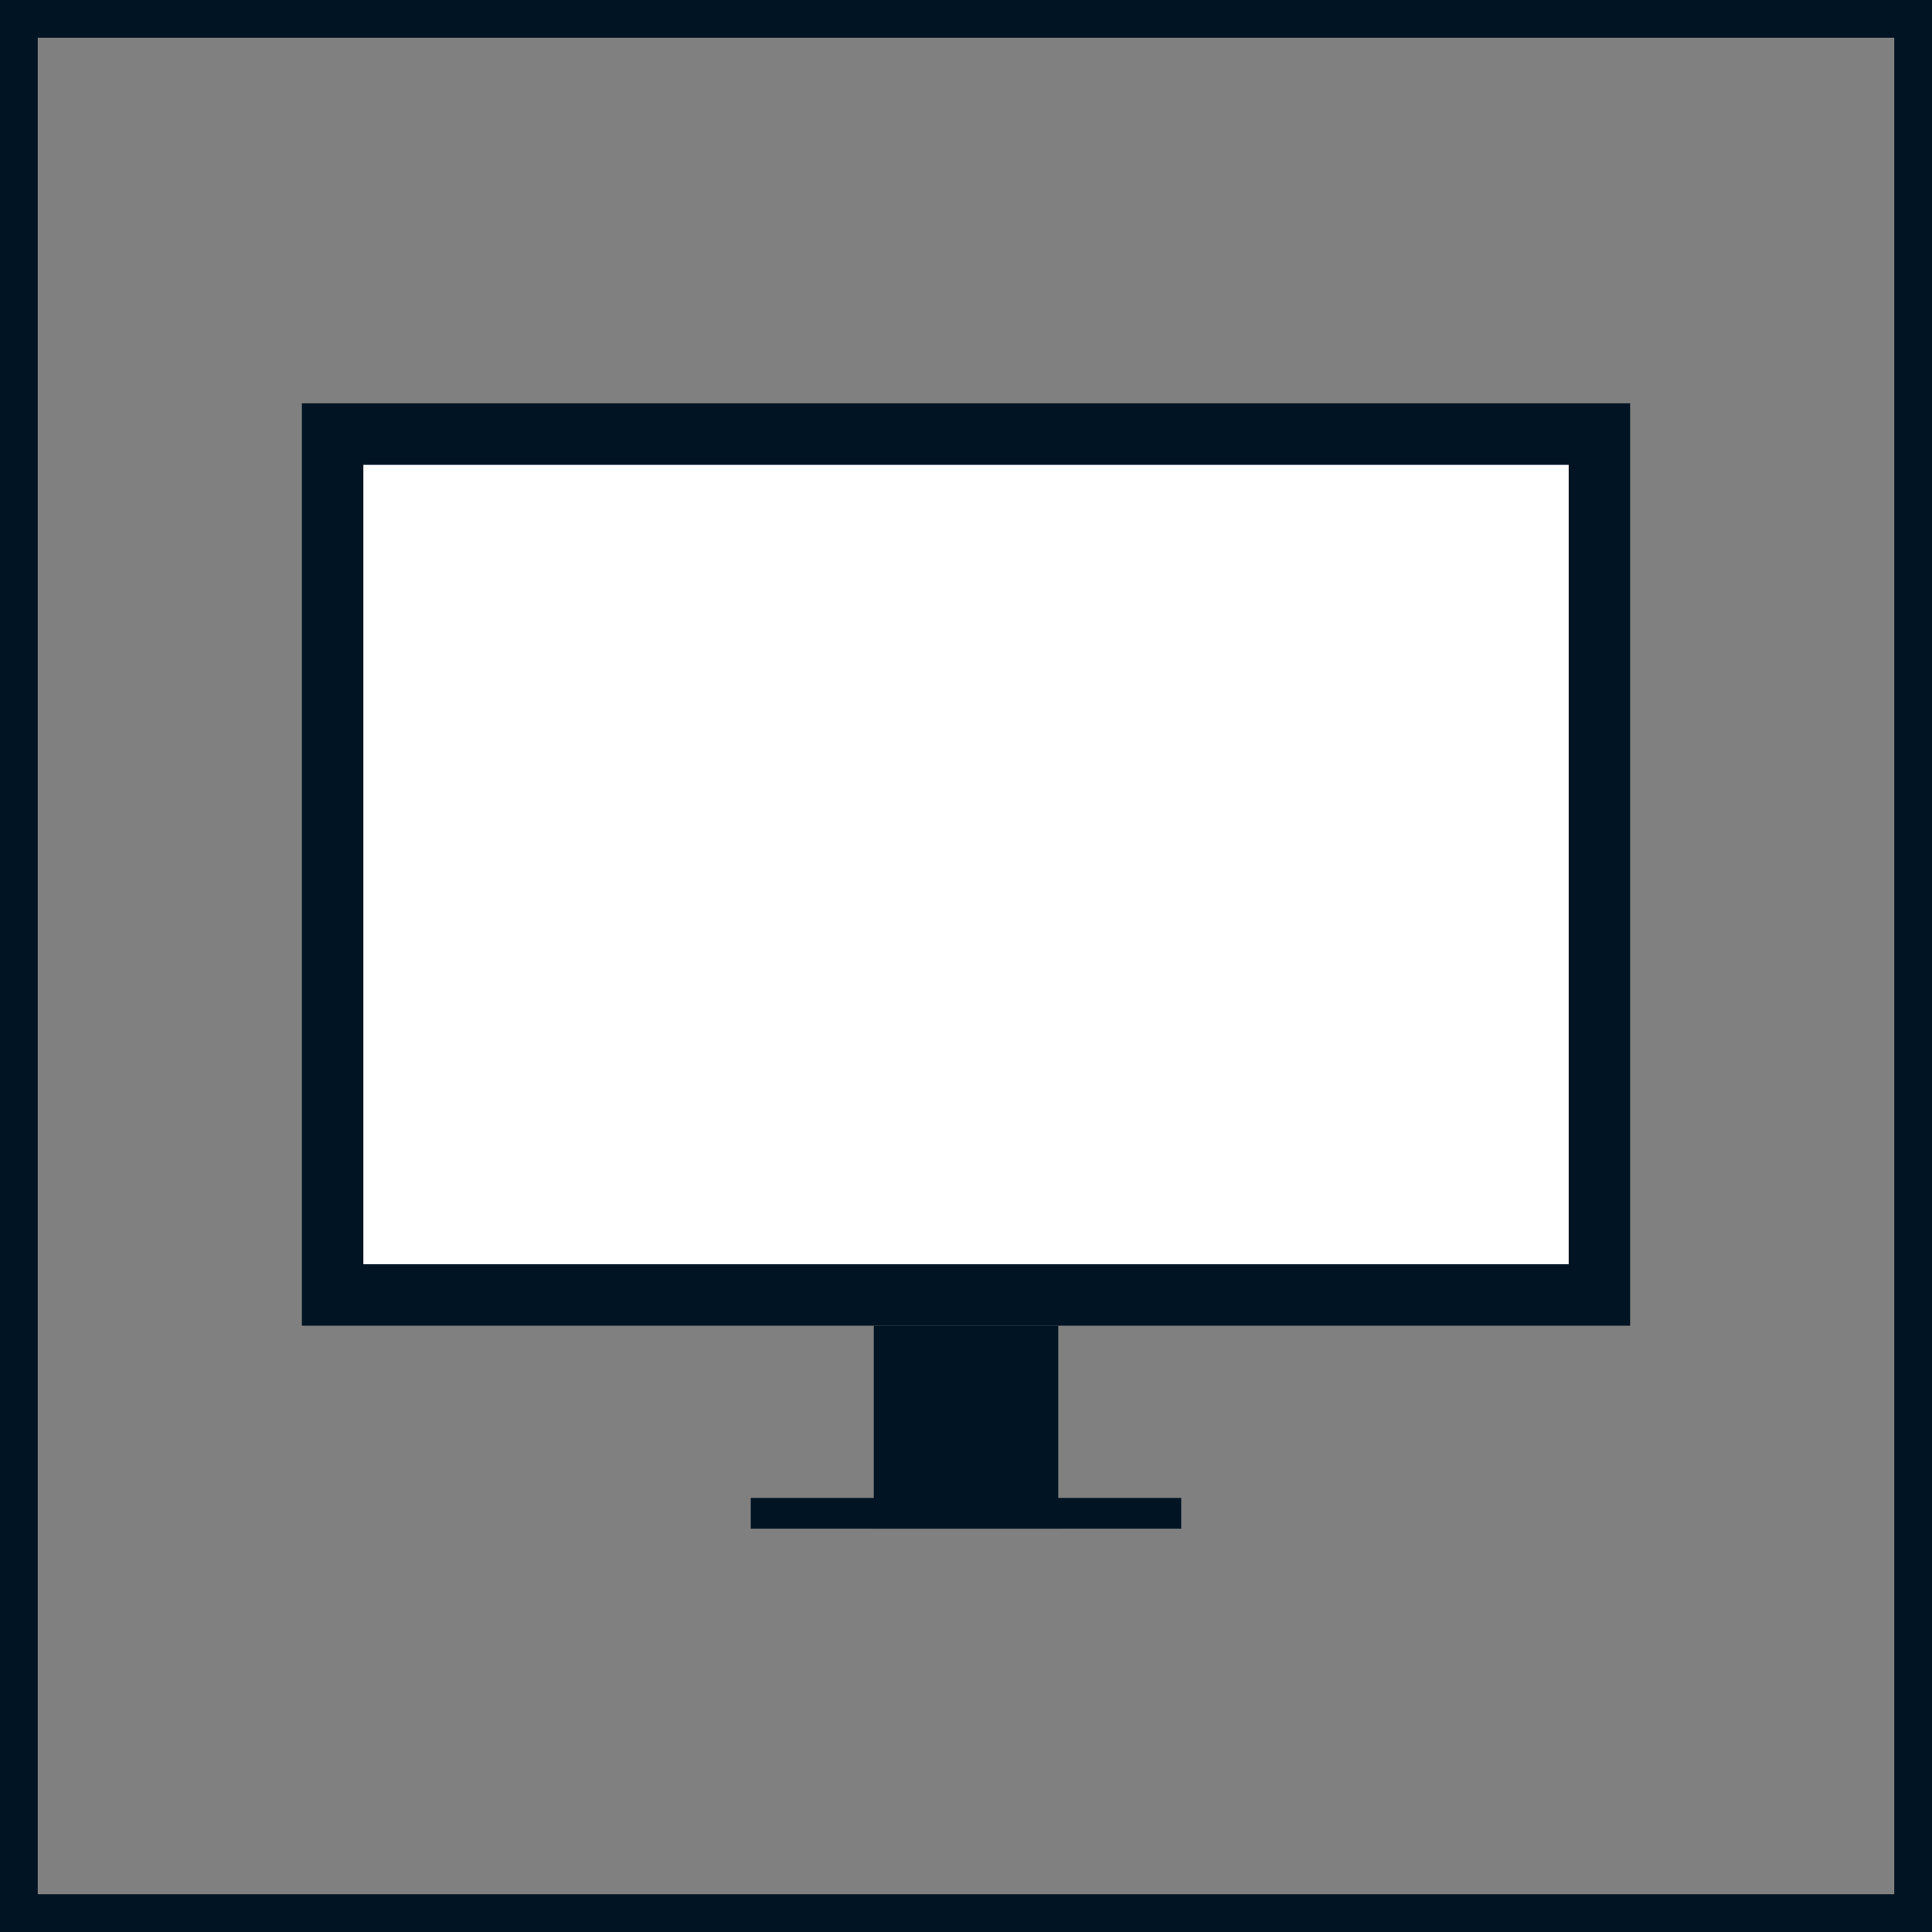 <svg id="Layer_1" data-name="Layer 1" xmlns="http://www.w3.org/2000/svg" viewBox="0 0 512 512"><rect x="0" y="0" width="512" height="512" fill="#808080" stroke="none"/><defs><style>.cls-1{fill:#001423;}.cls-2{fill:#fff;}</style></defs><title>icon_monitor</title><path class="cls-1" d="M502,10V502H10V10H502M512,0H0V512H512V0Z"/><rect class="cls-1" x="80" y="106.89" width="352" height="244.44"/><rect class="cls-2" x="96.3" y="123.19" width="319.41" height="211.85"/><rect class="cls-1" x="231.56" y="351.33" width="48.89" height="53.78"/><rect class="cls-1" x="198.96" y="396.96" width="114.07" height="8.15"/></svg>